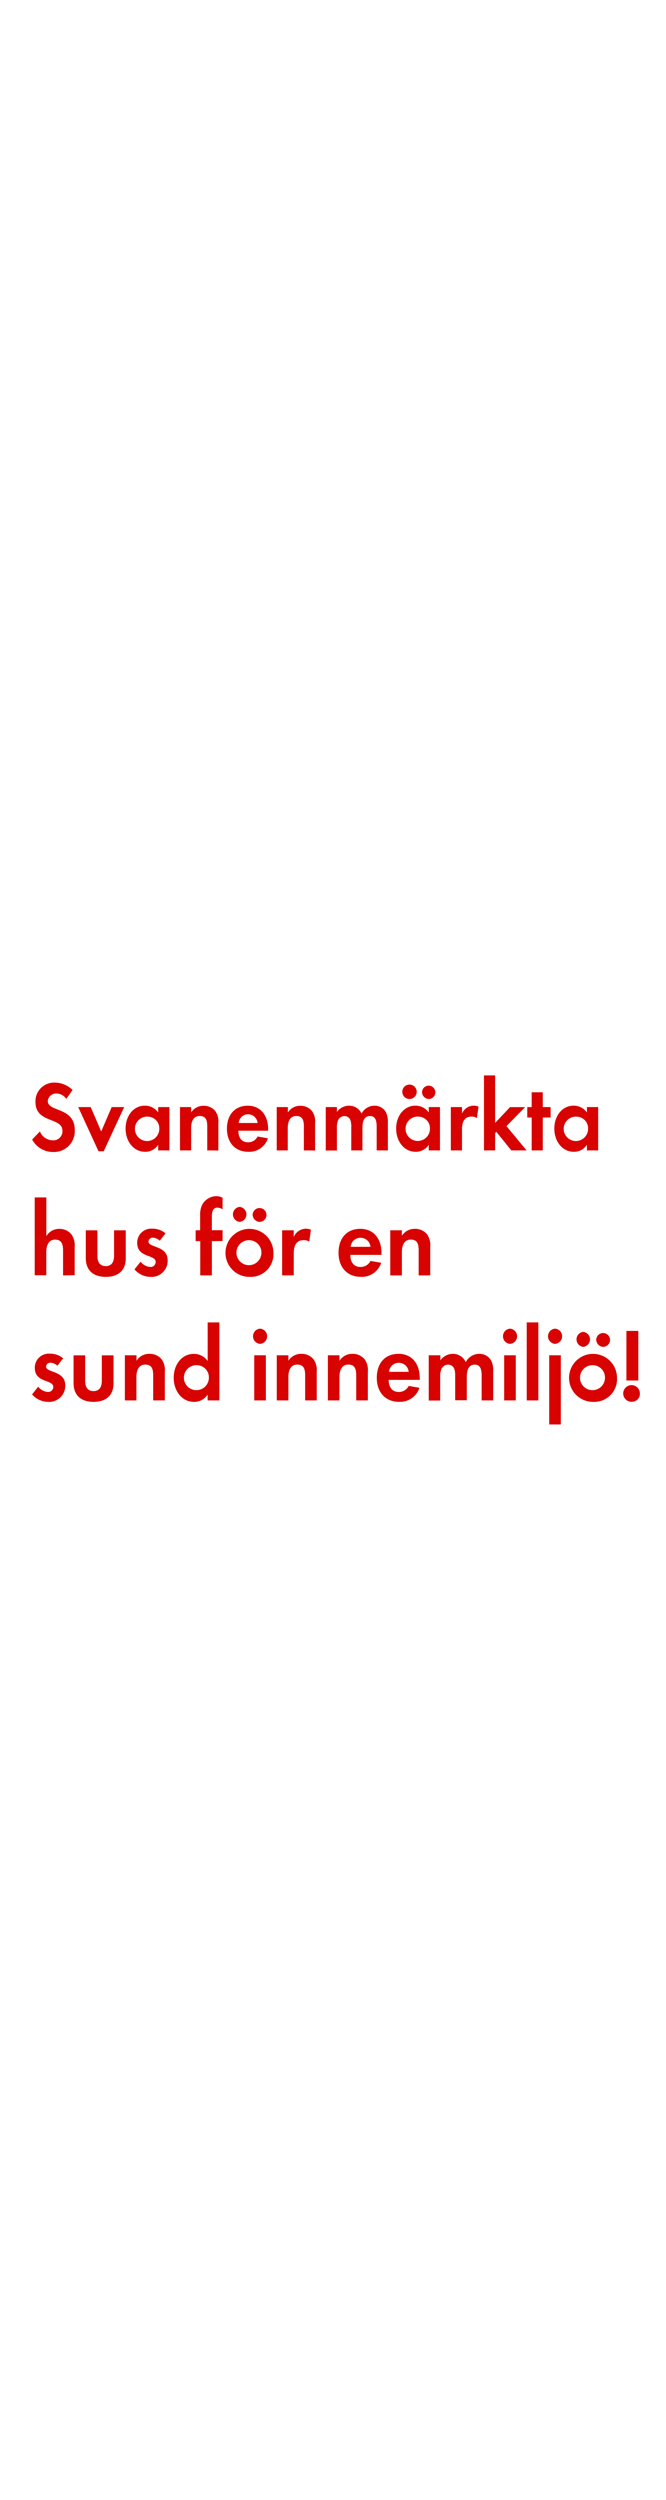 <svg id="Layer_1" data-name="Layer 1" xmlns="http://www.w3.org/2000/svg" viewBox="0 0 160 600"><defs><style>.cls-1{fill:#d80201;}</style></defs><title>text</title><path class="cls-1" d="M12.79,276.48a5.66,5.66,0,0,1-5.06-3l1.86-1.94a3.37,3.37,0,0,0,3.1,2.14A2.18,2.18,0,0,0,15,271.37c0-3.29-6.48-1.73-6.48-6.89a4.49,4.49,0,0,1,4.6-4.66,6.18,6.18,0,0,1,4.31,1.78l-1.5,2.14a2.91,2.91,0,0,0-2.39-1.3,2,2,0,0,0-2.06,1.8c0,2.71,6.48,1.37,6.48,7A5,5,0,0,1,12.79,276.48Z"/><path class="cls-1" d="M24.91,276.31H23.67L18.79,265.7h3l2.52,5.86,2.52-5.86h3Z"/><path class="cls-1" d="M38,276.1v-1.37a3.61,3.61,0,0,1-3.12,1.7c-2.87,0-4.71-2.59-4.71-5.57s1.84-5.5,4.64-5.5A3.88,3.88,0,0,1,38,267V265.7h2.7V276.1ZM35.59,268a2.93,2.93,0,1,0,2.68,2.9A2.79,2.79,0,0,0,35.59,268Z"/><path class="cls-1" d="M49.79,276.1v-5.76c0-1.42-.29-2.5-1.81-2.5s-2.06,1.32-2.06,2.88v5.38H43.24V265.7h2.68V267a3.44,3.44,0,0,1,3-1.61,3.54,3.54,0,0,1,2.79,1.25,4.25,4.25,0,0,1,.75,2.88v6.6Z"/><path class="cls-1" d="M57.26,271.37c0,1.61.75,2.78,2.34,2.78a2.48,2.48,0,0,0,2.28-1.39l2.48.43a4.69,4.69,0,0,1-4.71,3.24c-3.1,0-5.13-2.16-5.13-5.54s1.95-5.52,5-5.52,4.89,2.3,4.89,5.62v.38Zm2.32-3.94a2.24,2.24,0,0,0-2.23,2.09h4.53A2.28,2.28,0,0,0,59.58,267.43Z"/><path class="cls-1" d="M73,276.1v-5.76c0-1.42-.29-2.5-1.81-2.5s-2.06,1.32-2.06,2.88v5.38H66.48V265.7h2.68V267a3.44,3.44,0,0,1,3-1.61,3.54,3.54,0,0,1,2.79,1.25,4.25,4.25,0,0,1,.75,2.88v6.6Z"/><path class="cls-1" d="M90.49,276.1v-5.69c0-1.22-.18-2.57-1.59-2.57-1.57,0-1.83,1.56-1.83,2.93v5.33H84.39v-5.52a5,5,0,0,0-.2-1.73,1.55,1.55,0,0,0-1.44-1,1.72,1.72,0,0,0-1.5.94,4.64,4.64,0,0,0-.31,2v5.33H78.26V265.7h2.68v1.18a3.57,3.57,0,0,1,2.92-1.51,3.22,3.22,0,0,1,3,1.9,3.49,3.49,0,0,1,3.14-1.9,3.08,3.08,0,0,1,2.67,1.49,4.9,4.9,0,0,1,.51,2.52v6.72Z"/><path class="cls-1" d="M103,276.1v-1.37a3.61,3.61,0,0,1-3.12,1.7c-2.87,0-4.71-2.59-4.71-5.57s1.84-5.5,4.64-5.5A3.88,3.88,0,0,1,103,267V265.7h2.7V276.1Zm-4.62-12.34a1.73,1.73,0,0,1,0-3.46,1.73,1.73,0,0,1,0,3.46Zm2.23,4.22a2.93,2.93,0,1,0,2.68,2.9A2.79,2.79,0,0,0,100.66,268Zm2.37-4.22a1.69,1.69,0,0,1-1.59-1.73,1.6,1.6,0,1,1,1.59,1.73Z"/><path class="cls-1" d="M114.57,268.34a2.22,2.22,0,0,0-1.28-.36c-1.81,0-2.3,1.39-2.3,3.12v5h-2.68V265.7H111v1.56a3.06,3.06,0,0,1,2.79-1.9,2.85,2.85,0,0,1,1.17.24Z"/><path class="cls-1" d="M122.84,276.1l-3.6-4.46-.29.31v4.15h-2.68v-18h2.68V269.5l3.58-3.79h3.63l-4.49,4.56,4.84,5.83Z"/><path class="cls-1" d="M130.4,268.2v7.9h-2.67v-7.9h-1.06v-2.5h1.06v-3.55h2.67v3.55h1.88v2.5Z"/><path class="cls-1" d="M141,276.1v-1.37a3.61,3.61,0,0,1-3.12,1.7c-2.87,0-4.71-2.59-4.71-5.57s1.84-5.5,4.64-5.5A3.88,3.88,0,0,1,141,267V265.7h2.7V276.1ZM138.6,268a2.93,2.93,0,1,0,2.68,2.9A2.79,2.79,0,0,0,138.6,268Z"/><path class="cls-1" d="M15.15,306.1v-5.92c0-1.5-.3-2.67-1.91-2.67s-2.12,1.45-2.12,3v5.55H8.34V287.38h2.79v9.3a3.55,3.55,0,0,1,3.13-1.75,3.67,3.67,0,0,1,2.9,1.32,4.56,4.56,0,0,1,.78,3v6.8Z"/><path class="cls-1" d="M25.42,306.45c-2.74,0-4.81-1.32-4.81-4.55v-6.62H23.4v6.12c0,1.47.58,2.47,2,2.47s2-1,2-2.47v-6.12h2.81v6.62C30.26,305.12,28.16,306.45,25.42,306.45Z"/><path class="cls-1" d="M36.11,306.45a5.12,5.12,0,0,1-3.8-1.8l1.47-1.85a3.16,3.16,0,0,0,2.35,1.27,1.21,1.21,0,0,0,1.27-1.2c0-1.85-4.44-.92-4.44-4.57a3.36,3.36,0,0,1,3.57-3.42A4.87,4.87,0,0,1,39.77,296l-1.38,1.77a2.67,2.67,0,0,0-1.66-.73,1,1,0,0,0-1.06.92c0,1.57,4.61.88,4.61,4.57A3.88,3.88,0,0,1,36.11,306.45Z"/><path class="cls-1" d="M50.9,297.87v8.22H48.11v-8.22H47v-2.6h1.08V291.8a5.67,5.67,0,0,1,.44-2.55A3.9,3.9,0,0,1,52,287.08a3.09,3.09,0,0,1,1.47.38v2.77a2.62,2.62,0,0,0-1.27-.4c-1.24,0-1.31,1.4-1.31,2.42v3h2.58v2.6Z"/><path class="cls-1" d="M60,306.45a5.76,5.76,0,1,1,5.69-5.77A5.46,5.46,0,0,1,60,306.45Zm-2.42-13.2a1.81,1.81,0,0,1,0-3.6,1.81,1.81,0,0,1,0,3.6Zm2.39,4.4a3,3,0,1,0,2.83,3A2.95,2.95,0,0,0,59.93,297.65Zm2.39-4.4a1.76,1.76,0,0,1-1.66-1.8,1.66,1.66,0,1,1,1.66,1.8Z"/><path class="cls-1" d="M74.3,298a2.31,2.31,0,0,0-1.33-.37c-1.89,0-2.4,1.45-2.4,3.25v5.2H67.78V295.27h2.79v1.62a3.19,3.19,0,0,1,2.9-2,3,3,0,0,1,1.22.25Z"/><path class="cls-1" d="M84.16,301.17c0,1.67.78,2.9,2.44,2.9A2.58,2.58,0,0,0,89,302.62l2.58.45a4.88,4.88,0,0,1-4.91,3.37c-3.22,0-5.34-2.25-5.34-5.77s2-5.75,5.23-5.75,5.09,2.4,5.09,5.85v.4Zm2.42-4.1a2.33,2.33,0,0,0-2.33,2.17H89A2.37,2.37,0,0,0,86.58,297.07Z"/><path class="cls-1" d="M100.58,306.1v-6c0-1.47-.3-2.6-1.89-2.6s-2.14,1.37-2.14,3v5.6H93.76V295.27h2.79v1.32a3.59,3.59,0,0,1,3.13-1.67,3.68,3.68,0,0,1,2.9,1.3,4.42,4.42,0,0,1,.78,3v6.87Z"/><path class="cls-1" d="M11.51,336.45a5.12,5.12,0,0,1-3.8-1.8l1.47-1.85a3.16,3.16,0,0,0,2.35,1.27,1.21,1.21,0,0,0,1.27-1.2c0-1.85-4.44-.92-4.44-4.57a3.36,3.36,0,0,1,3.57-3.42A4.87,4.87,0,0,1,15.17,326l-1.38,1.77a2.67,2.67,0,0,0-1.66-.72,1,1,0,0,0-1.06.92c0,1.57,4.61.87,4.61,4.57A3.88,3.88,0,0,1,11.51,336.45Z"/><path class="cls-1" d="M22.48,336.45c-2.74,0-4.81-1.32-4.81-4.55v-6.62h2.79v6.12c0,1.47.58,2.47,2,2.47s2-1,2-2.47v-6.12h2.81v6.62C27.31,335.12,25.22,336.45,22.48,336.45Z"/><path class="cls-1" d="M36.8,336.1v-6c0-1.47-.3-2.6-1.89-2.6s-2.14,1.37-2.14,3v5.6H30V325.27h2.79v1.32a3.59,3.59,0,0,1,3.13-1.67,3.68,3.68,0,0,1,2.9,1.3,4.43,4.43,0,0,1,.78,3v6.87Z"/><path class="cls-1" d="M49.88,336.1v-1.42a3.76,3.76,0,0,1-3.25,1.77c-3,0-4.9-2.7-4.9-5.8s1.91-5.72,4.84-5.72a4,4,0,0,1,3.32,1.72v-9.27h2.81V336.1Zm-2.49-8.45a3,3,0,1,0,2.79,3A2.91,2.91,0,0,0,47.4,327.65Z"/><path class="cls-1" d="M62.48,322.53a1.83,1.83,0,0,1,0-3.65,1.83,1.83,0,0,1,0,3.65ZM61.08,336.1V325.27h2.79V336.1Z"/><path class="cls-1" d="M73.31,336.1v-6c0-1.47-.3-2.6-1.89-2.6s-2.14,1.37-2.14,3v5.6H66.49V325.27h2.79v1.32a3.59,3.59,0,0,1,3.13-1.67,3.68,3.68,0,0,1,2.9,1.3,4.43,4.43,0,0,1,.78,3v6.87Z"/><path class="cls-1" d="M85.58,336.1v-6c0-1.47-.3-2.6-1.89-2.6s-2.14,1.37-2.14,3v5.6H78.77V325.27h2.79v1.32a3.59,3.59,0,0,1,3.13-1.67,3.68,3.68,0,0,1,2.9,1.3,4.43,4.43,0,0,1,.78,3v6.87Z"/><path class="cls-1" d="M93.37,331.17c0,1.67.78,2.9,2.44,2.9a2.58,2.58,0,0,0,2.37-1.45l2.58.45a4.88,4.88,0,0,1-4.9,3.37c-3.22,0-5.34-2.25-5.34-5.77s2-5.75,5.23-5.75,5.09,2.4,5.09,5.85v.4Zm2.42-4.1a2.33,2.33,0,0,0-2.33,2.17h4.72A2.37,2.37,0,0,0,95.79,327.07Z"/><path class="cls-1" d="M115.71,336.1v-5.92c0-1.27-.18-2.67-1.66-2.67-1.63,0-1.91,1.62-1.91,3v5.55h-2.79v-5.75a5.19,5.19,0,0,0-.21-1.8,1.61,1.61,0,0,0-1.5-1,1.79,1.79,0,0,0-1.57,1,4.83,4.83,0,0,0-.32,2.07v5.55H103V325.27h2.79v1.22a3.72,3.72,0,0,1,3-1.57,3.36,3.36,0,0,1,3.11,2,3.63,3.63,0,0,1,3.27-2,3.21,3.21,0,0,1,2.79,1.55,5.11,5.11,0,0,1,.53,2.63v7Z"/><path class="cls-1" d="M122.53,322.53a1.83,1.83,0,0,1,0-3.65,1.83,1.83,0,0,1,0,3.65Zm-1.41,13.57V325.27h2.79V336.1Z"/><path class="cls-1" d="M126.54,336.1V317.38h2.79V336.1Z"/><path class="cls-1" d="M133.35,322.53a1.83,1.83,0,0,1,0-3.65,1.83,1.83,0,0,1,0,3.65Zm-1.41,19.34v-16.6h2.79v16.6Z"/><path class="cls-1" d="M142.54,336.45a5.76,5.76,0,1,1,5.69-5.77A5.46,5.46,0,0,1,142.54,336.45Zm-2.42-13.2a1.81,1.81,0,0,1,0-3.6,1.81,1.81,0,0,1,0,3.6Zm2.39,4.4a3,3,0,1,0,2.83,3A2.95,2.95,0,0,0,142.52,327.65Zm2.39-4.4a1.76,1.76,0,0,1-1.66-1.8,1.66,1.66,0,1,1,1.66,1.8Z"/><path class="cls-1" d="M151.92,336.42a2,2,0,1,1,1.8-2A1.88,1.88,0,0,1,151.92,336.42Zm-1.43-5.1v-11.9h2.86v11.9Z"/></svg>